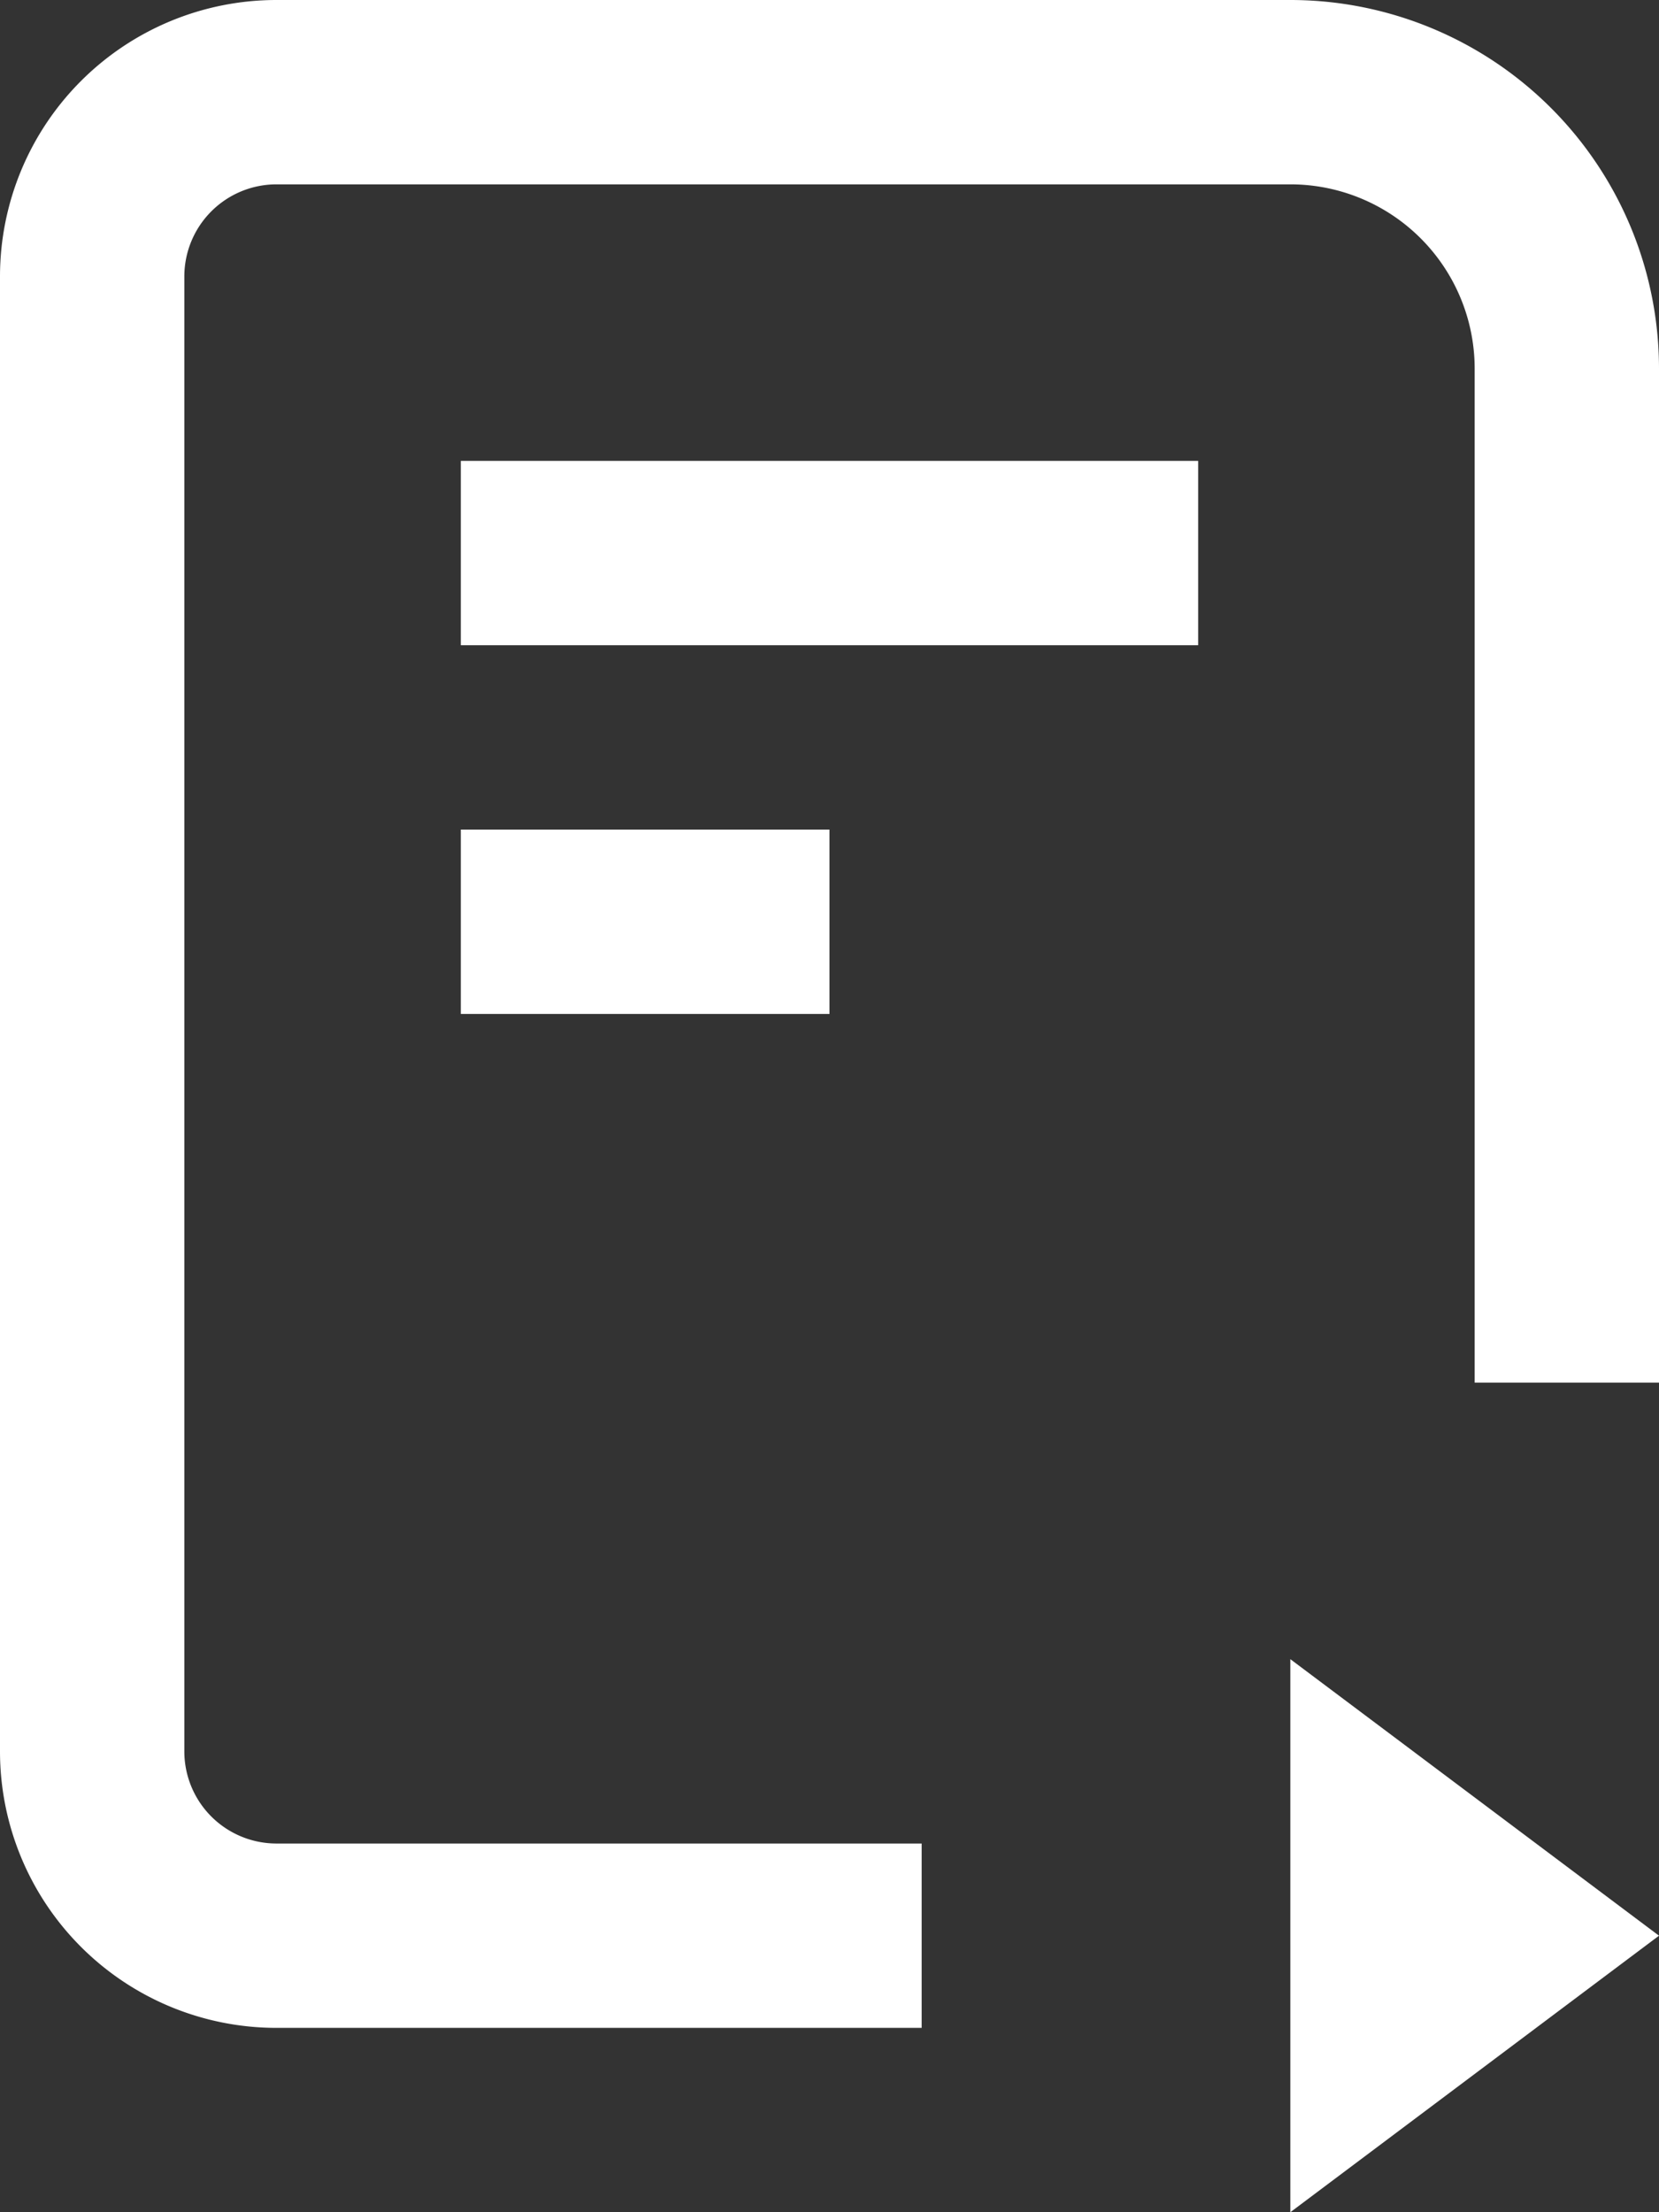 <svg xmlns="http://www.w3.org/2000/svg" width="18" height="24" viewBox="0 0 18 24">
    <rect x="0" y="0" width="18" height="24" fill="#333333" stroke="none"/>
    <path fill="#ffffff" fill-rule="nonzero" d="M18 15h-2V4a2 2 0 0 0-2-2H3a1 1 0 0 0-1 1v16a1 1 0 0 0 1 1h7v2H3a3 3 0 0 1-3-3V3a3 3 0 0 1 3-3h11a4 4 0 0 1 4 4v11zM5 5h8v2H5V5zm0 4h4v2H5V9zm9 9l4 3-4 3v-6z"/>
</svg>
